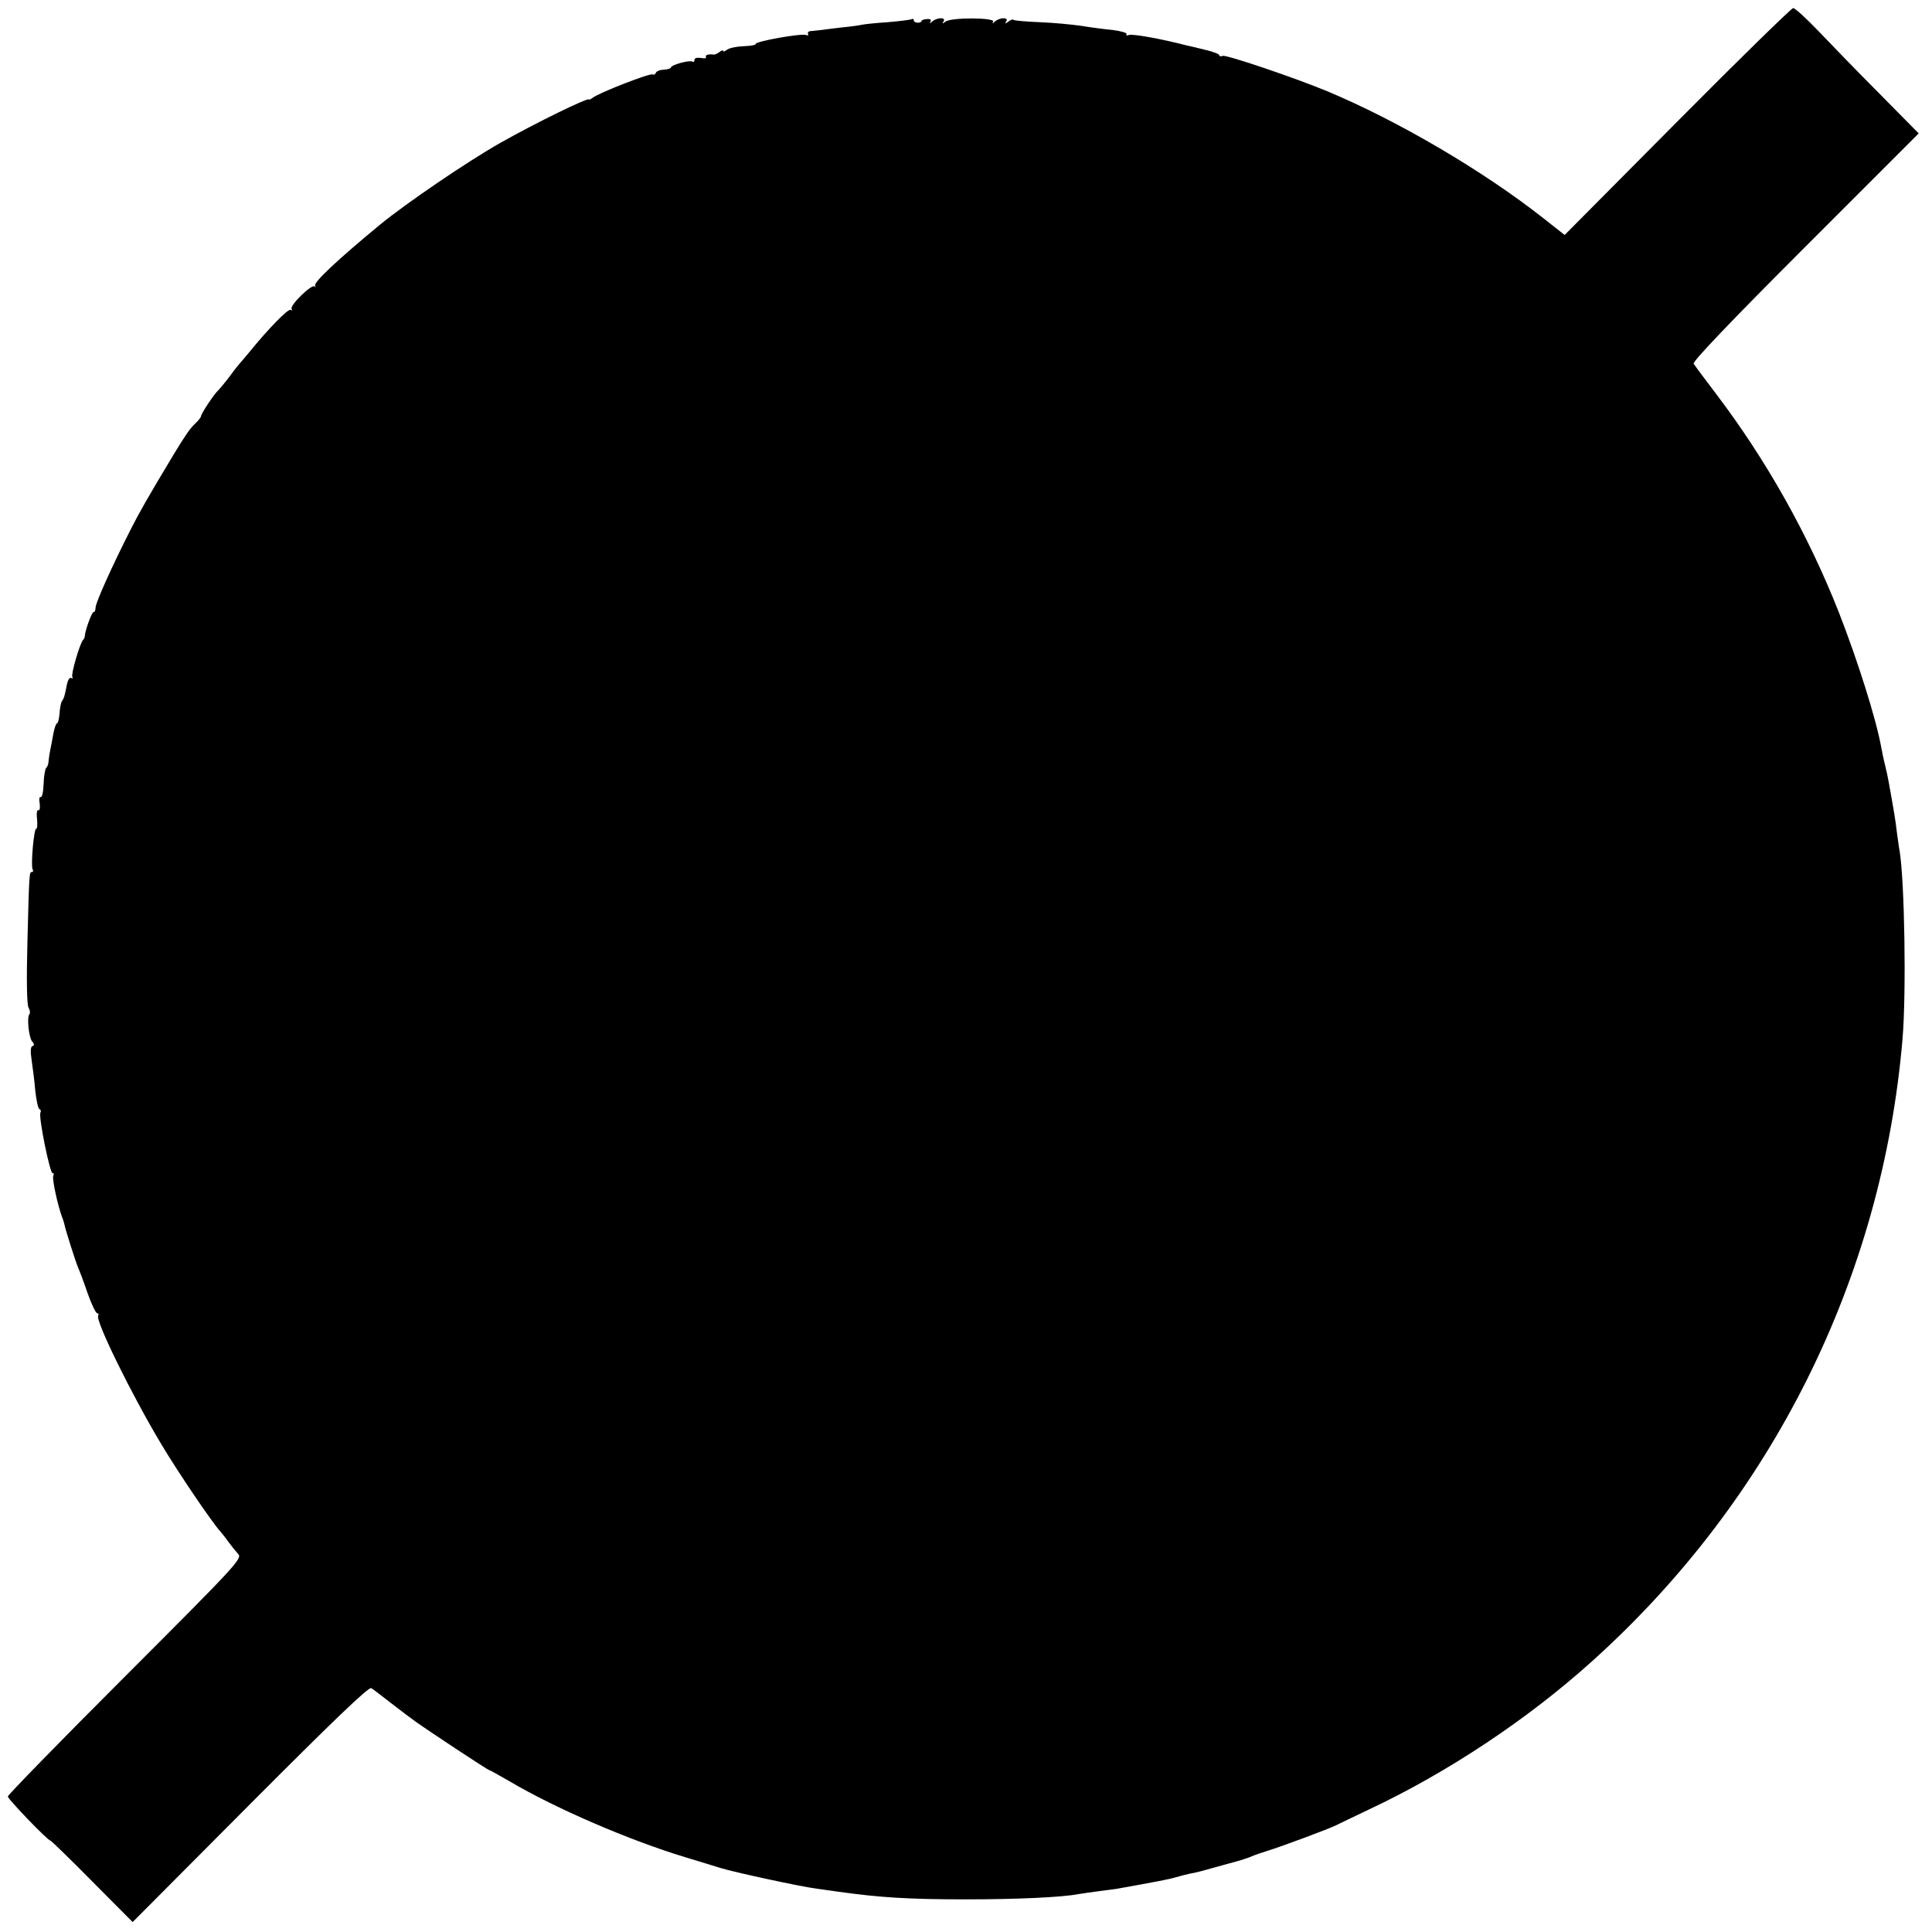 <?xml version="1.0" standalone="no"?>
<!DOCTYPE svg PUBLIC "-//W3C//DTD SVG 20010904//EN"
 "http://www.w3.org/TR/2001/REC-SVG-20010904/DTD/svg10.dtd">
<svg version="1.0" xmlns="http://www.w3.org/2000/svg"
 width="740pt" height="740pt" viewBox="0 0 740 740"
 preserveAspectRatio="xMidYMid meet">
<g transform="translate(0,740) scale(0.1,-0.1)"
fill="#000000" stroke="none">
<path d="M6424 6934 l-431 -434 -80 63 c-231 182 -556 373 -828 487 -128 53
-388 141 -402 136 -7 -3 -13 -2 -13 3 0 4 -26 14 -57 21 -32 8 -62 15 -68 16
-95 25 -207 45 -221 40 -8 -3 -12 -2 -9 3 3 5 -21 12 -52 16 -32 3 -86 10
-121 16 -35 5 -106 12 -159 14 -52 2 -98 6 -101 9 -3 3 -12 0 -20 -7 -13 -9
-14 -9 -8 1 5 8 1 12 -11 12 -11 0 -25 -6 -32 -12 -9 -9 -12 -9 -7 -1 9 16
-162 17 -183 0 -12 -9 -13 -9 -7 1 5 8 1 12 -11 12 -11 0 -25 -6 -32 -12 -10
-9 -12 -9 -7 -1 4 8 -1 11 -14 10 -11 -1 -20 -4 -20 -7 0 -4 -7 -7 -15 -7 -8
0 -15 4 -15 9 0 5 -3 7 -7 5 -5 -3 -46 -8 -93 -12 -47 -3 -92 -8 -100 -10 -8
-2 -42 -7 -75 -10 -33 -4 -69 -8 -80 -10 -11 -1 -28 -3 -38 -4 -10 0 -15 -5
-12 -11 3 -5 0 -7 -8 -4 -18 7 -198 -25 -193 -35 2 -3 -18 -7 -46 -8 -27 -1
-56 -7 -64 -14 -8 -6 -14 -8 -14 -4 0 4 -6 2 -14 -4 -8 -6 -18 -11 -22 -10
-20 3 -35 -2 -30 -10 3 -4 -6 -6 -19 -3 -15 2 -25 0 -25 -7 0 -7 -4 -10 -8 -7
-11 7 -82 -13 -82 -22 0 -4 -12 -8 -27 -9 -15 0 -29 -6 -31 -12 -2 -6 -8 -9
-12 -6 -10 6 -207 -71 -229 -89 -8 -6 -15 -9 -15 -7 -2 9 -201 -88 -341 -167
-125 -71 -359 -230 -460 -313 -159 -131 -255 -221 -248 -233 3 -6 2 -8 -2 -3
-11 10 -96 -73 -88 -86 3 -6 2 -7 -4 -4 -9 6 -87 -74 -159 -163 -16 -19 -31
-37 -34 -40 -3 -3 -21 -25 -39 -50 -19 -25 -39 -49 -45 -55 -16 -14 -66 -90
-66 -99 0 -4 -10 -17 -23 -29 -20 -19 -37 -44 -82 -118 -96 -160 -129 -217
-163 -284 -72 -142 -134 -279 -136 -302 0 -11 -4 -19 -7 -17 -6 3 -33 -70 -34
-91 0 -5 -3 -12 -6 -15 -12 -10 -48 -133 -42 -143 3 -5 1 -7 -4 -4 -6 4 -13
-7 -17 -26 -8 -41 -10 -50 -19 -63 -4 -7 -8 -28 -9 -48 -2 -20 -6 -36 -9 -36
-4 0 -10 -17 -14 -37 -4 -21 -9 -49 -12 -63 -3 -14 -6 -34 -7 -45 0 -11 -5
-23 -9 -26 -4 -3 -9 -31 -10 -61 -1 -31 -6 -53 -11 -51 -5 3 -7 -8 -4 -25 2
-18 0 -28 -5 -25 -5 3 -8 -11 -5 -35 2 -22 0 -39 -3 -36 -9 5 -22 -143 -14
-156 3 -5 2 -10 -2 -10 -11 0 -11 5 -18 -267 -4 -149 -2 -239 4 -252 6 -10 7
-21 4 -25 -11 -10 -3 -89 10 -105 9 -10 9 -15 1 -18 -7 -2 -8 -20 -3 -53 4
-27 11 -80 14 -117 4 -37 11 -70 16 -71 5 -2 7 -8 4 -13 -9 -13 37 -239 47
-233 4 3 5 -2 2 -10 -5 -12 16 -108 33 -156 4 -8 7 -21 9 -27 4 -22 44 -147
53 -168 5 -11 22 -55 36 -97 15 -43 32 -78 37 -78 5 0 7 -4 4 -9 -12 -18 128
-303 242 -493 65 -109 194 -299 226 -334 6 -7 20 -24 31 -40 11 -15 28 -36 37
-46 17 -17 -3 -39 -432 -468 -248 -248 -450 -455 -450 -461 0 -10 153 -169
163 -169 3 0 75 -70 160 -156 l155 -156 450 452 c316 317 454 450 464 444 7
-4 42 -31 78 -59 36 -28 76 -58 90 -68 62 -44 279 -187 284 -187 2 0 37 -19
78 -43 176 -104 459 -226 674 -291 49 -15 109 -33 134 -41 56 -17 310 -72 368
-79 23 -3 61 -9 85 -12 158 -22 266 -29 487 -29 195 0 368 8 430 20 13 2 44 7
69 10 25 3 60 8 76 10 156 28 204 37 230 45 17 5 41 11 55 14 14 2 50 11 80
20 30 8 73 20 95 26 22 6 49 15 60 20 11 5 38 14 60 21 47 14 238 85 263 98 9
5 67 32 127 61 300 141 608 346 854 568 689 620 1110 1466 1188 2382 15 177 8
603 -11 720 -3 14 -7 48 -11 75 -5 44 -10 74 -31 190 -3 17 -9 46 -14 65 -5
19 -11 49 -14 65 -19 108 -90 333 -163 520 -118 299 -278 583 -469 835 -44 58
-83 110 -87 117 -5 8 146 166 427 447 l435 435 -152 154 c-84 84 -189 193
-234 240 -46 48 -89 87 -95 86 -7 -1 -207 -196 -444 -435z"/>
</g>
</svg>
